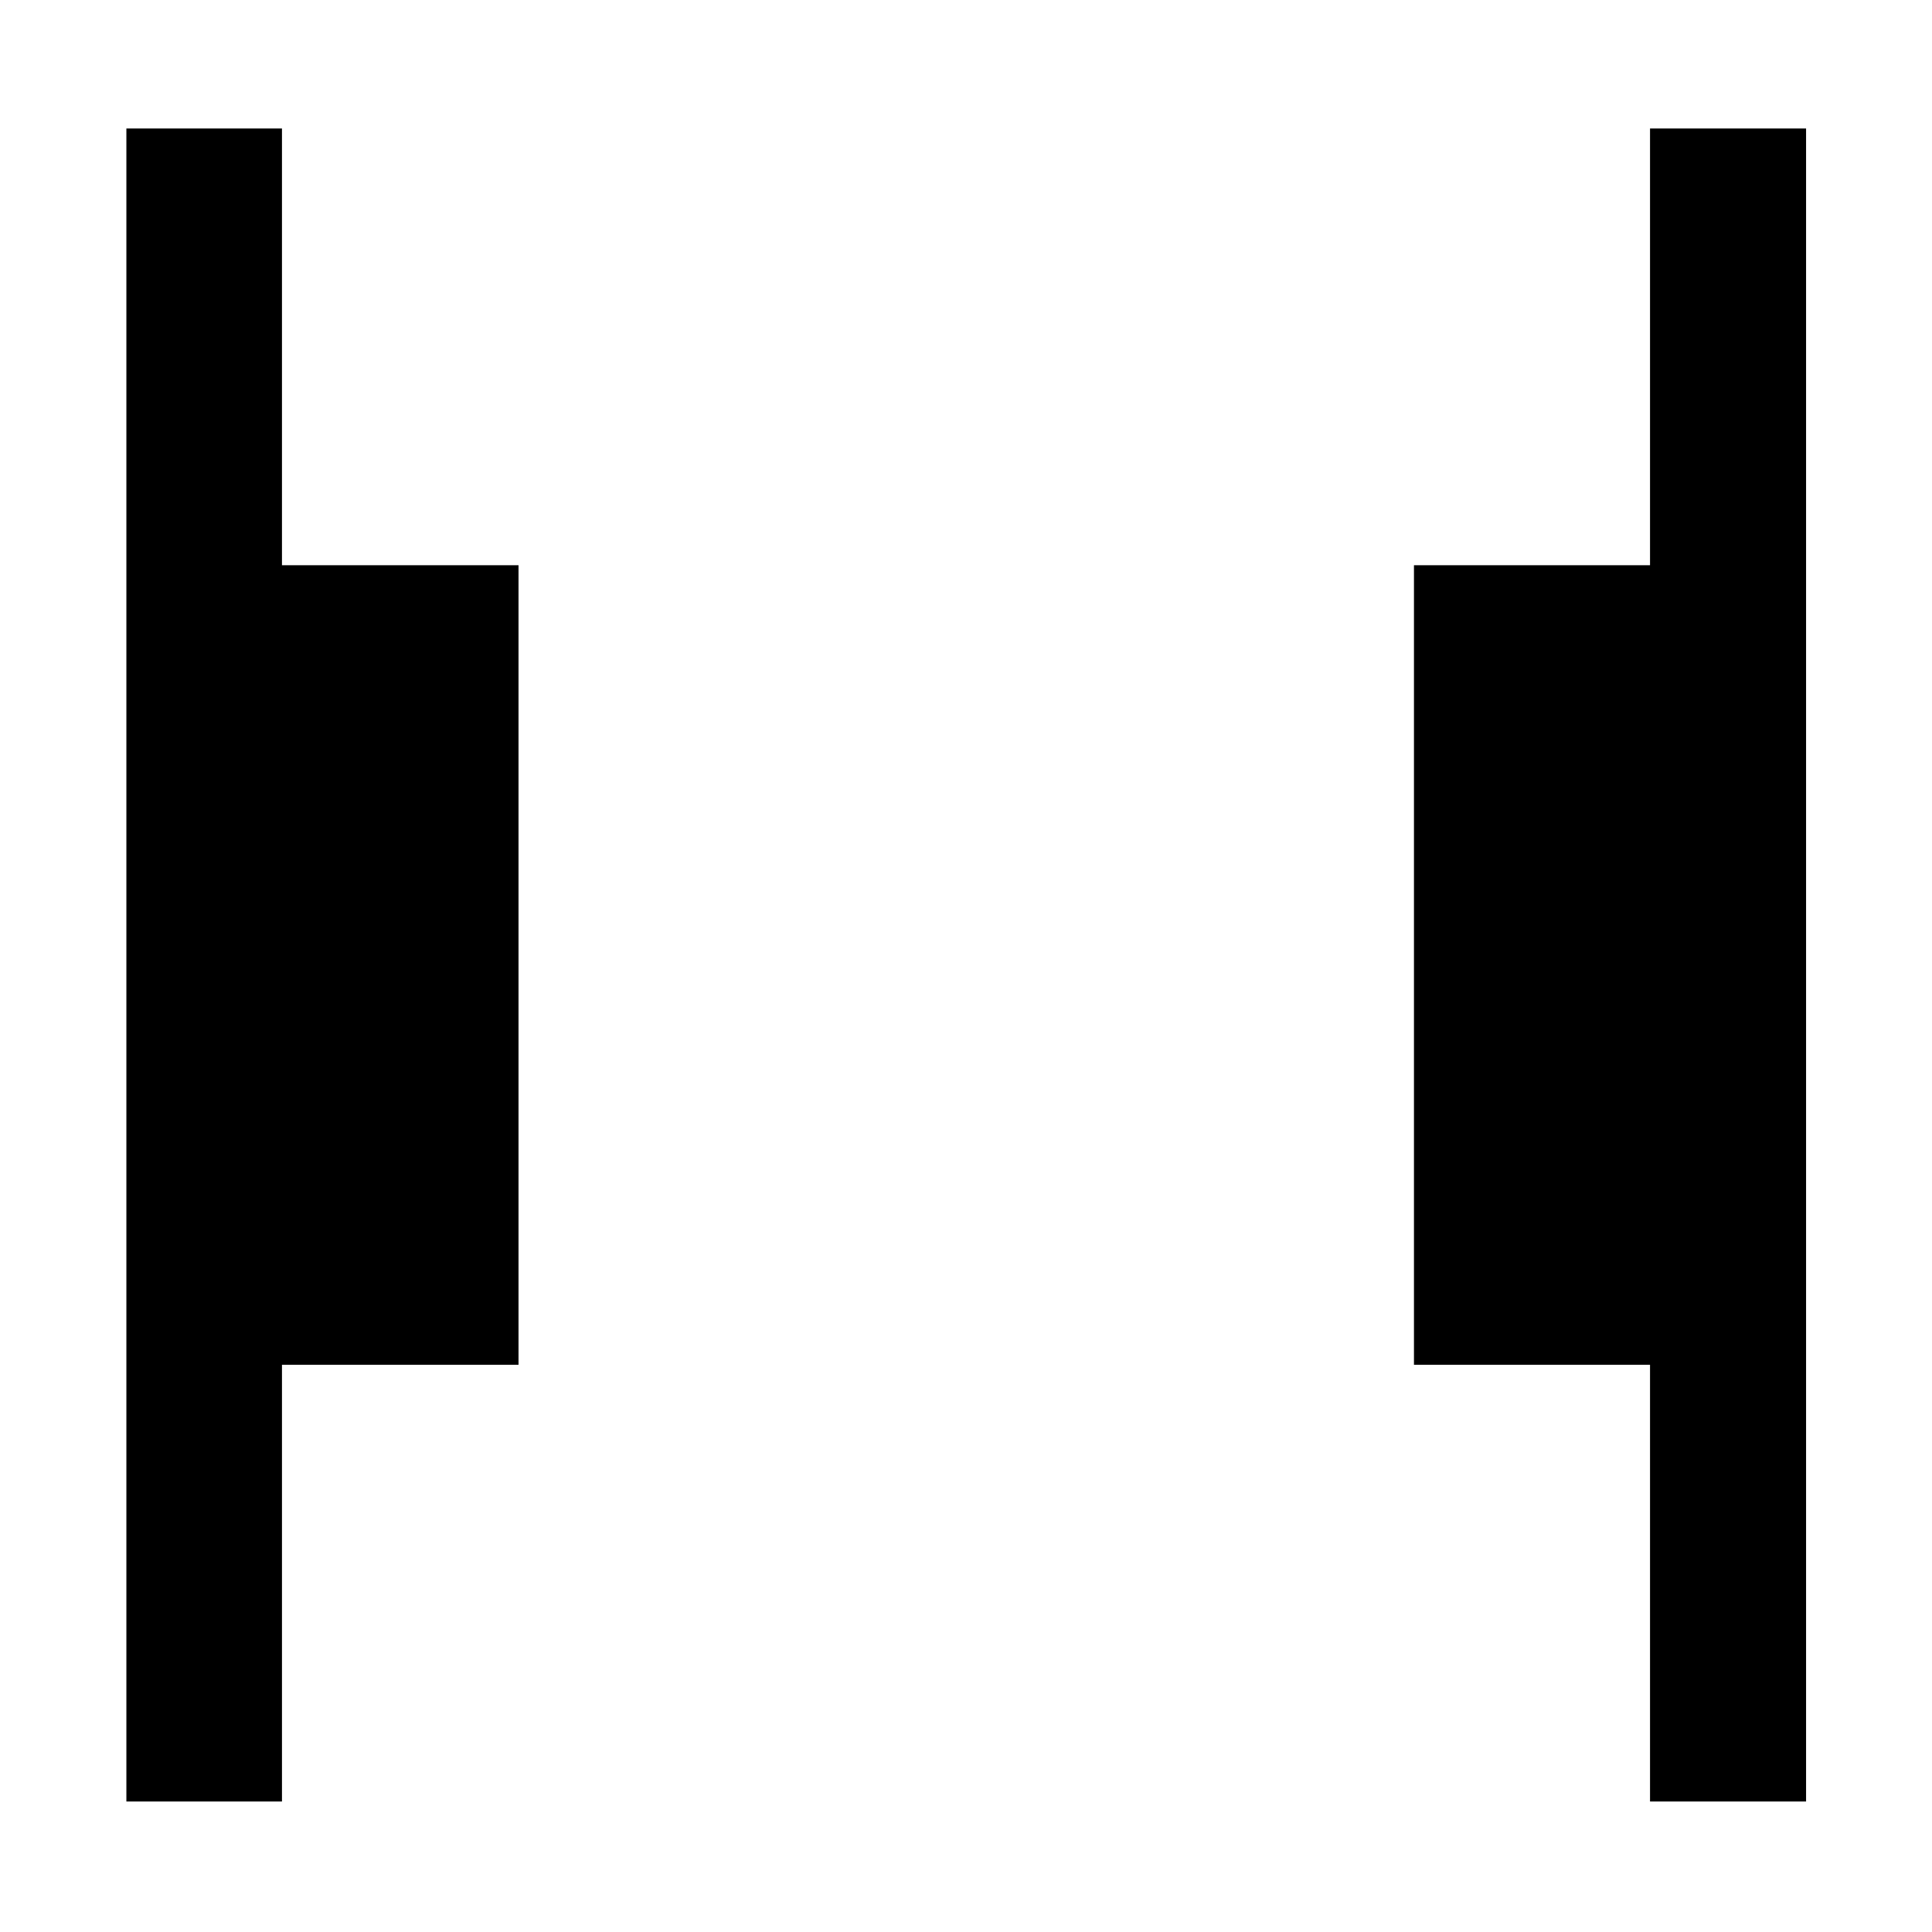 <svg xmlns="http://www.w3.org/2000/svg" height="48" viewBox="0 -960 960 960" width="48"><path d="M819.89-64.85v-217h-117.3v-397.3h117.3v-217h77.54v831.3h-77.54Zm-757.09 0v-831.3h77.31v217h117.54v397.3H140.11v217H62.8Z"/></svg>